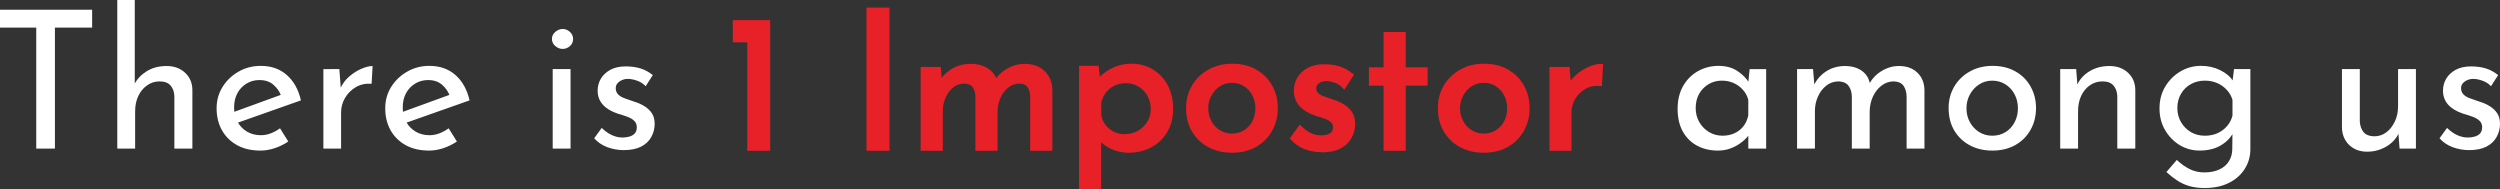 <svg version="1.1" xmlns="http://www.w3.org/2000/svg" xmlns:xlink="http://www.w3.org/1999/xlink" width="287.64" height="21.744" viewBox="0,0,287.64,21.744"><rect x="0" y="0" width="287.64" height="21.744" fill="#333333" stroke="none"/><g transform="translate(-96.18,-169.184)"><g data-paper-data="{&quot;isPaintingLayer&quot;:true}" fill-rule="nonzero" stroke-linejoin="miter" stroke-miterlimit="10" stroke-dasharray="" stroke-dashoffset="0" style="mix-blend-mode: normal"><path d="M96.18,170.306h10.6v2.054h-4.281v13.923h-2.149v-13.923h-4.169zM109.675,186.284v-17.1h2.011v10.074l-0.043,-0.38c0.311,-0.604 0.786,-1.105 1.424,-1.502c0.645,-0.397 1.401,-0.596 2.27,-0.596c0.869,0 1.58,0.256 2.132,0.768c0.552,0.506 0.834,1.165 0.846,1.977v6.759h-2.072v-6.034c-0.017,-0.501 -0.164,-0.909 -0.44,-1.226c-0.27,-0.317 -0.691,-0.475 -1.26,-0.475c-0.535,0 -1.016,0.152 -1.442,0.457c-0.426,0.299 -0.762,0.708 -1.01,1.226c-0.242,0.512 -0.363,1.099 -0.363,1.761v4.29zM126.142,186.508c-1.047,0 -1.948,-0.21 -2.702,-0.63c-0.748,-0.42 -1.326,-0.996 -1.735,-1.726c-0.403,-0.731 -0.604,-1.568 -0.604,-2.512c0,-0.898 0.227,-1.715 0.682,-2.451c0.46,-0.737 1.073,-1.324 1.839,-1.761c0.765,-0.443 1.62,-0.665 2.564,-0.665c1.208,0 2.21,0.354 3.004,1.062c0.794,0.702 1.332,1.672 1.614,2.909l-7.536,2.659l-0.483,-1.217l6.189,-2.253l-0.449,0.285c-0.173,-0.483 -0.466,-0.906 -0.88,-1.269c-0.414,-0.363 -0.952,-0.544 -1.614,-0.544c-0.558,0 -1.059,0.138 -1.502,0.414c-0.443,0.27 -0.791,0.642 -1.044,1.114c-0.247,0.472 -0.371,1.01 -0.371,1.614c0,0.633 0.132,1.188 0.397,1.666c0.265,0.478 0.63,0.855 1.096,1.131c0.466,0.27 0.993,0.406 1.58,0.406c0.397,0 0.783,-0.072 1.157,-0.216c0.38,-0.15 0.731,-0.342 1.053,-0.578l0.95,1.519c-0.455,0.311 -0.967,0.564 -1.536,0.76c-0.564,0.19 -1.119,0.285 -1.666,0.285zM135.224,177.134l0.199,2.65l-0.112,-0.354c0.236,-0.558 0.578,-1.033 1.027,-1.424c0.449,-0.391 0.921,-0.693 1.416,-0.906c0.495,-0.213 0.926,-0.319 1.295,-0.319l-0.112,2.037c-0.691,-0.046 -1.298,0.086 -1.821,0.397c-0.524,0.311 -0.938,0.725 -1.243,1.243c-0.299,0.512 -0.449,1.062 -0.449,1.649v4.178h-2.037v-9.15zM145.544,186.508c-1.047,0 -1.948,-0.21 -2.702,-0.63c-0.748,-0.42 -1.326,-0.996 -1.735,-1.726c-0.403,-0.731 -0.604,-1.568 -0.604,-2.512c0,-0.898 0.227,-1.715 0.682,-2.451c0.46,-0.737 1.073,-1.324 1.839,-1.761c0.765,-0.443 1.62,-0.665 2.564,-0.665c1.208,0 2.21,0.354 3.004,1.062c0.794,0.702 1.332,1.672 1.614,2.909l-7.536,2.659l-0.483,-1.217l6.189,-2.253l-0.449,0.285c-0.173,-0.483 -0.466,-0.906 -0.88,-1.269c-0.414,-0.363 -0.952,-0.544 -1.614,-0.544c-0.558,0 -1.059,0.138 -1.502,0.414c-0.443,0.27 -0.791,0.642 -1.044,1.114c-0.247,0.472 -0.371,1.01 -0.371,1.614c0,0.633 0.132,1.188 0.397,1.666c0.265,0.478 0.63,0.855 1.096,1.131c0.466,0.27 0.993,0.406 1.58,0.406c0.397,0 0.783,-0.072 1.157,-0.216c0.38,-0.15 0.731,-0.342 1.053,-0.578l0.95,1.519c-0.455,0.311 -0.967,0.564 -1.536,0.76c-0.564,0.19 -1.119,0.285 -1.666,0.285zM159.771,177.134h2.054v9.15h-2.054zM159.684,173.664c0,-0.322 0.129,-0.593 0.388,-0.811c0.259,-0.224 0.541,-0.337 0.846,-0.337c0.311,0 0.587,0.112 0.829,0.337c0.247,0.219 0.371,0.489 0.371,0.811c0,0.34 -0.124,0.616 -0.371,0.829c-0.242,0.213 -0.518,0.319 -0.829,0.319c-0.305,0 -0.587,-0.109 -0.846,-0.328c-0.259,-0.219 -0.388,-0.492 -0.388,-0.82zM167.947,186.457c-0.645,0 -1.275,-0.112 -1.89,-0.337c-0.61,-0.23 -1.114,-0.573 -1.511,-1.027l0.863,-1.191c0.38,0.368 0.771,0.645 1.174,0.829c0.409,0.184 0.811,0.276 1.208,0.276c0.299,0 0.573,-0.037 0.82,-0.112c0.253,-0.075 0.455,-0.196 0.604,-0.363c0.155,-0.173 0.233,-0.406 0.233,-0.699c0,-0.322 -0.106,-0.578 -0.319,-0.768c-0.213,-0.196 -0.486,-0.351 -0.82,-0.466c-0.328,-0.121 -0.676,-0.233 -1.044,-0.337c-0.754,-0.247 -1.329,-0.593 -1.726,-1.036c-0.397,-0.443 -0.596,-0.981 -0.596,-1.614c0,-0.489 0.121,-0.944 0.363,-1.364c0.247,-0.42 0.61,-0.762 1.088,-1.027c0.478,-0.265 1.07,-0.397 1.778,-0.397c0.633,0 1.2,0.078 1.701,0.233c0.501,0.155 0.973,0.411 1.416,0.768l-0.82,1.278c-0.265,-0.282 -0.581,-0.489 -0.95,-0.622c-0.368,-0.132 -0.699,-0.204 -0.993,-0.216c-0.253,-0.017 -0.495,0.02 -0.725,0.112c-0.224,0.086 -0.411,0.21 -0.561,0.371c-0.144,0.161 -0.216,0.354 -0.216,0.578c0,0.305 0.101,0.555 0.302,0.751c0.207,0.19 0.478,0.34 0.811,0.449c0.334,0.109 0.662,0.224 0.984,0.345c0.455,0.132 0.857,0.311 1.208,0.535c0.357,0.219 0.642,0.489 0.855,0.811c0.213,0.322 0.319,0.728 0.319,1.217c0,0.541 -0.129,1.044 -0.388,1.511c-0.253,0.466 -0.642,0.834 -1.165,1.105c-0.524,0.27 -1.191,0.406 -2.003,0.406zM180.747,171.748h3.798v14.536h-2.141v-12.482h-1.657zM196.123,170.306h2.149v15.978h-2.149zM204.192,177.134l0.173,2.054l-0.086,-0.173c0.34,-0.696 0.823,-1.243 1.45,-1.64c0.627,-0.397 1.344,-0.596 2.149,-0.596c0.518,0 0.975,0.083 1.372,0.25c0.397,0.161 0.725,0.391 0.984,0.691c0.259,0.299 0.426,0.67 0.501,1.114l-0.112,0.069c0.351,-0.662 0.84,-1.18 1.467,-1.554c0.627,-0.38 1.286,-0.57 1.977,-0.57c0.898,0 1.608,0.256 2.132,0.768c0.524,0.506 0.794,1.165 0.811,1.977v6.759h-2.054v-6.034c-0.017,-0.472 -0.132,-0.866 -0.345,-1.183c-0.213,-0.317 -0.584,-0.489 -1.114,-0.518c-0.535,0 -1.013,0.164 -1.433,0.492c-0.414,0.322 -0.739,0.737 -0.975,1.243c-0.236,0.506 -0.363,1.056 -0.38,1.649v4.351h-2.054v-6.034c-0.017,-0.472 -0.141,-0.866 -0.371,-1.183c-0.224,-0.317 -0.601,-0.489 -1.131,-0.518c-0.547,0 -1.027,0.164 -1.442,0.492c-0.409,0.322 -0.728,0.742 -0.958,1.26c-0.23,0.512 -0.345,1.062 -0.345,1.649v4.333h-2.054v-9.15zM225.979,186.508c-0.691,0 -1.358,-0.161 -2.003,-0.483c-0.639,-0.328 -1.134,-0.765 -1.485,-1.312l0.129,-0.639v6.603h-2.037v-13.673h1.77l0.285,2.339l-0.216,-0.639c0.443,-0.558 1.001,-1.021 1.675,-1.39c0.679,-0.368 1.439,-0.552 2.279,-0.552c0.857,0 1.629,0.207 2.313,0.622c0.685,0.409 1.226,0.981 1.623,1.718c0.397,0.737 0.596,1.6 0.596,2.59c0,0.984 -0.216,1.839 -0.647,2.564c-0.426,0.719 -1.01,1.275 -1.752,1.666c-0.742,0.391 -1.585,0.587 -2.529,0.587zM225.582,184.868c0.587,0 1.128,-0.135 1.623,-0.406c0.495,-0.276 0.889,-0.653 1.183,-1.131c0.293,-0.478 0.44,-1.019 0.44,-1.623c0,-0.616 -0.141,-1.162 -0.423,-1.64c-0.276,-0.483 -0.647,-0.863 -1.114,-1.139c-0.46,-0.282 -0.978,-0.423 -1.554,-0.423c-0.529,0 -1.01,0.104 -1.442,0.311c-0.426,0.207 -0.78,0.492 -1.062,0.855c-0.276,0.357 -0.475,0.771 -0.596,1.243v1.528c0.075,0.466 0.253,0.883 0.535,1.252c0.282,0.368 0.63,0.656 1.044,0.863c0.42,0.207 0.875,0.311 1.364,0.311zM232.894,181.623c0,-0.915 0.216,-1.741 0.647,-2.477c0.437,-0.737 1.039,-1.318 1.804,-1.744c0.765,-0.426 1.634,-0.639 2.607,-0.639c1.007,0 1.885,0.213 2.633,0.639c0.754,0.426 1.335,1.007 1.744,1.744c0.414,0.737 0.622,1.562 0.622,2.477c0,0.915 -0.207,1.744 -0.622,2.486c-0.409,0.742 -0.993,1.329 -1.752,1.761c-0.76,0.426 -1.64,0.639 -2.641,0.639c-0.973,0 -1.839,-0.201 -2.598,-0.604c-0.76,-0.409 -1.358,-0.978 -1.795,-1.709c-0.432,-0.731 -0.647,-1.588 -0.647,-2.572zM234.948,181.64c0,0.593 0.132,1.128 0.397,1.606c0.265,0.478 0.622,0.857 1.07,1.139c0.455,0.276 0.952,0.414 1.493,0.414c0.575,0 1.088,-0.138 1.536,-0.414c0.449,-0.282 0.797,-0.662 1.044,-1.139c0.253,-0.478 0.38,-1.013 0.38,-1.606c0,-0.587 -0.127,-1.119 -0.38,-1.597c-0.247,-0.478 -0.596,-0.86 -1.044,-1.148c-0.449,-0.288 -0.961,-0.432 -1.536,-0.432c-0.558,0 -1.062,0.147 -1.511,0.44c-0.449,0.293 -0.803,0.682 -1.062,1.165c-0.259,0.478 -0.388,1.001 -0.388,1.571zM248.295,186.457c-0.645,0 -1.275,-0.112 -1.89,-0.337c-0.61,-0.23 -1.114,-0.573 -1.511,-1.027l0.863,-1.191c0.38,0.368 0.771,0.645 1.174,0.829c0.409,0.184 0.811,0.276 1.208,0.276c0.299,0 0.573,-0.037 0.82,-0.112c0.253,-0.075 0.455,-0.196 0.604,-0.363c0.155,-0.173 0.233,-0.406 0.233,-0.699c0,-0.322 -0.106,-0.578 -0.319,-0.768c-0.213,-0.196 -0.486,-0.351 -0.82,-0.466c-0.328,-0.121 -0.676,-0.233 -1.044,-0.337c-0.754,-0.247 -1.329,-0.593 -1.726,-1.036c-0.397,-0.443 -0.596,-0.981 -0.596,-1.614c0,-0.489 0.121,-0.944 0.363,-1.364c0.247,-0.42 0.61,-0.762 1.088,-1.027c0.478,-0.265 1.07,-0.397 1.778,-0.397c0.633,0 1.2,0.078 1.7,0.233c0.501,0.155 0.973,0.411 1.416,0.768l-0.82,1.278c-0.265,-0.282 -0.581,-0.489 -0.95,-0.622c-0.368,-0.132 -0.699,-0.204 -0.993,-0.216c-0.253,-0.017 -0.495,0.02 -0.725,0.112c-0.224,0.086 -0.411,0.21 -0.561,0.371c-0.144,0.161 -0.216,0.354 -0.216,0.578c0,0.305 0.101,0.555 0.302,0.751c0.207,0.19 0.478,0.34 0.811,0.449c0.334,0.109 0.662,0.224 0.984,0.345c0.455,0.132 0.857,0.311 1.208,0.535c0.357,0.219 0.642,0.489 0.855,0.811c0.213,0.322 0.319,0.728 0.319,1.217c0,0.541 -0.129,1.044 -0.388,1.511c-0.253,0.466 -0.642,0.834 -1.165,1.105c-0.524,0.27 -1.191,0.406 -2.003,0.406zM255.614,173.112h2.054v4.066h2.521v1.614h-2.521v7.493h-2.054v-7.493h-1.683v-1.614h1.683zM261.864,181.623c0,-0.915 0.216,-1.741 0.647,-2.477c0.437,-0.737 1.039,-1.318 1.804,-1.744c0.765,-0.426 1.634,-0.639 2.607,-0.639c1.007,0 1.885,0.213 2.633,0.639c0.754,0.426 1.335,1.007 1.744,1.744c0.414,0.737 0.622,1.562 0.622,2.477c0,0.915 -0.207,1.744 -0.622,2.486c-0.409,0.742 -0.993,1.329 -1.752,1.761c-0.76,0.426 -1.64,0.639 -2.641,0.639c-0.973,0 -1.839,-0.201 -2.598,-0.604c-0.76,-0.409 -1.358,-0.978 -1.795,-1.709c-0.432,-0.731 -0.647,-1.588 -0.647,-2.572zM263.919,181.64c0,0.593 0.132,1.128 0.397,1.606c0.265,0.478 0.622,0.857 1.07,1.139c0.455,0.276 0.952,0.414 1.493,0.414c0.575,0 1.088,-0.138 1.536,-0.414c0.449,-0.282 0.797,-0.662 1.044,-1.139c0.253,-0.478 0.38,-1.013 0.38,-1.606c0,-0.587 -0.127,-1.119 -0.38,-1.597c-0.247,-0.478 -0.596,-0.86 -1.044,-1.148c-0.449,-0.288 -0.961,-0.432 -1.536,-0.432c-0.558,0 -1.062,0.147 -1.511,0.44c-0.449,0.293 -0.803,0.682 -1.062,1.165c-0.259,0.478 -0.388,1.001 -0.388,1.571zM276.54,177.134l0.199,2.65l-0.112,-0.354c0.236,-0.558 0.578,-1.033 1.027,-1.424c0.449,-0.391 0.921,-0.693 1.416,-0.906c0.495,-0.213 0.926,-0.319 1.295,-0.319l-0.112,2.037c-0.691,-0.046 -1.298,0.086 -1.821,0.397c-0.524,0.311 -0.938,0.725 -1.243,1.243c-0.299,0.512 -0.449,1.062 -0.449,1.649v4.178h-2.037v-9.15zM293.8,186.508c-0.857,0 -1.637,-0.184 -2.339,-0.552c-0.696,-0.368 -1.249,-0.909 -1.657,-1.623c-0.403,-0.719 -0.604,-1.594 -0.604,-2.624c0,-1.019 0.213,-1.899 0.639,-2.641c0.432,-0.742 1.004,-1.312 1.718,-1.709c0.714,-0.397 1.496,-0.596 2.348,-0.596c0.857,0 1.58,0.196 2.167,0.587c0.593,0.386 1.044,0.843 1.355,1.372l-0.138,0.354l0.199,-1.942h1.899v9.15h-2.054v-2.382l0.224,0.527c-0.058,0.15 -0.187,0.34 -0.388,0.57c-0.196,0.224 -0.46,0.455 -0.794,0.691c-0.334,0.236 -0.714,0.432 -1.139,0.587c-0.426,0.155 -0.903,0.233 -1.433,0.233zM294.353,184.799c0.512,0 0.975,-0.095 1.39,-0.285c0.414,-0.19 0.757,-0.457 1.027,-0.803c0.27,-0.345 0.457,-0.762 0.561,-1.252v-1.787c-0.115,-0.443 -0.322,-0.829 -0.622,-1.157c-0.293,-0.334 -0.647,-0.593 -1.062,-0.777c-0.409,-0.184 -0.863,-0.276 -1.364,-0.276c-0.547,0 -1.047,0.132 -1.502,0.397c-0.455,0.265 -0.82,0.633 -1.096,1.105c-0.27,0.472 -0.406,1.024 -0.406,1.657c0,0.587 0.138,1.125 0.414,1.614c0.282,0.483 0.659,0.866 1.131,1.148c0.472,0.276 0.981,0.414 1.528,0.414zM304.781,177.134l0.173,2.054l-0.086,-0.173c0.34,-0.696 0.823,-1.243 1.45,-1.64c0.627,-0.397 1.344,-0.596 2.149,-0.596c0.518,0 0.975,0.083 1.372,0.25c0.397,0.161 0.725,0.391 0.984,0.691c0.259,0.299 0.426,0.67 0.501,1.114l-0.112,0.069c0.351,-0.662 0.84,-1.18 1.467,-1.554c0.627,-0.38 1.286,-0.57 1.977,-0.57c0.898,0 1.608,0.256 2.132,0.768c0.524,0.506 0.794,1.165 0.811,1.977v6.759h-2.054v-6.034c-0.017,-0.472 -0.132,-0.866 -0.345,-1.183c-0.213,-0.317 -0.584,-0.489 -1.114,-0.518c-0.535,0 -1.013,0.164 -1.433,0.492c-0.414,0.322 -0.739,0.737 -0.975,1.243c-0.236,0.506 -0.363,1.056 -0.38,1.649v4.351h-2.054v-6.034c-0.017,-0.472 -0.141,-0.866 -0.371,-1.183c-0.224,-0.317 -0.601,-0.489 -1.131,-0.518c-0.547,0 -1.027,0.164 -1.442,0.492c-0.409,0.322 -0.728,0.742 -0.958,1.26c-0.23,0.512 -0.345,1.062 -0.345,1.649v4.333h-2.054v-9.15zM320.379,181.623c0,-0.915 0.216,-1.741 0.647,-2.477c0.437,-0.737 1.039,-1.318 1.804,-1.744c0.765,-0.426 1.634,-0.639 2.607,-0.639c1.007,0 1.885,0.213 2.633,0.639c0.754,0.426 1.335,1.007 1.744,1.744c0.414,0.737 0.622,1.562 0.622,2.477c0,0.915 -0.207,1.744 -0.622,2.486c-0.409,0.742 -0.993,1.329 -1.752,1.761c-0.76,0.426 -1.64,0.639 -2.641,0.639c-0.973,0 -1.839,-0.201 -2.598,-0.604c-0.76,-0.409 -1.358,-0.978 -1.795,-1.709c-0.432,-0.731 -0.647,-1.588 -0.647,-2.572zM322.434,181.64c0,0.593 0.132,1.128 0.397,1.606c0.265,0.478 0.622,0.857 1.07,1.139c0.455,0.276 0.952,0.414 1.493,0.414c0.575,0 1.088,-0.138 1.536,-0.414c0.449,-0.282 0.797,-0.662 1.044,-1.139c0.253,-0.478 0.38,-1.013 0.38,-1.606c0,-0.587 -0.127,-1.119 -0.38,-1.597c-0.247,-0.478 -0.596,-0.86 -1.044,-1.148c-0.449,-0.288 -0.961,-0.432 -1.536,-0.432c-0.558,0 -1.062,0.147 -1.511,0.44c-0.449,0.293 -0.803,0.682 -1.062,1.165c-0.259,0.478 -0.388,1.001 -0.388,1.571zM335.056,177.134l0.173,2.236l-0.086,-0.354c0.293,-0.679 0.771,-1.22 1.433,-1.623c0.668,-0.409 1.436,-0.613 2.305,-0.613c0.869,0 1.58,0.256 2.132,0.768c0.552,0.506 0.834,1.165 0.846,1.977v6.759h-2.072v-6.034c-0.017,-0.501 -0.164,-0.909 -0.44,-1.226c-0.27,-0.317 -0.691,-0.475 -1.26,-0.475c-0.535,0 -1.016,0.147 -1.442,0.44c-0.426,0.293 -0.762,0.699 -1.01,1.217c-0.242,0.518 -0.363,1.114 -0.363,1.787v4.29h-2.054v-9.15zM349.839,190.816c-0.679,0 -1.278,-0.078 -1.795,-0.233c-0.512,-0.155 -0.978,-0.374 -1.398,-0.656c-0.42,-0.276 -0.823,-0.593 -1.208,-0.95l1.2,-1.39c0.483,0.455 0.975,0.806 1.476,1.053c0.501,0.253 1.062,0.38 1.683,0.38c0.691,0 1.275,-0.115 1.752,-0.345c0.478,-0.224 0.84,-0.541 1.088,-0.95c0.253,-0.403 0.38,-0.869 0.38,-1.398l0.026,-2.477l0.173,0.397c-0.265,0.639 -0.742,1.177 -1.433,1.614c-0.691,0.432 -1.531,0.647 -2.521,0.647c-0.84,0 -1.611,-0.213 -2.313,-0.639c-0.696,-0.432 -1.255,-1.01 -1.675,-1.735c-0.42,-0.731 -0.63,-1.554 -0.63,-2.469c0,-0.955 0.222,-1.798 0.665,-2.529c0.443,-0.731 1.024,-1.309 1.744,-1.735c0.725,-0.426 1.513,-0.639 2.365,-0.639c0.811,0 1.551,0.167 2.218,0.501c0.673,0.328 1.165,0.748 1.476,1.26l-0.112,0.38l0.216,-1.77h1.882v9.219c0,0.823 -0.213,1.574 -0.639,2.253c-0.426,0.679 -1.03,1.217 -1.813,1.614c-0.783,0.397 -1.718,0.596 -2.805,0.596zM346.697,181.623c0,0.587 0.141,1.125 0.423,1.614c0.282,0.483 0.662,0.866 1.139,1.148c0.478,0.276 1.01,0.414 1.597,0.414c0.547,0 1.036,-0.098 1.467,-0.293c0.437,-0.201 0.803,-0.475 1.096,-0.82c0.299,-0.345 0.506,-0.745 0.622,-1.2v-1.813c-0.132,-0.443 -0.354,-0.829 -0.665,-1.157c-0.311,-0.334 -0.679,-0.593 -1.105,-0.777c-0.426,-0.184 -0.898,-0.276 -1.416,-0.276c-0.587,0 -1.119,0.132 -1.597,0.397c-0.478,0.265 -0.857,0.636 -1.139,1.114c-0.282,0.478 -0.423,1.027 -0.423,1.649zM368.535,186.638c-0.829,0 -1.513,-0.253 -2.054,-0.76c-0.535,-0.512 -0.817,-1.171 -0.846,-1.977v-6.767h2.054v6.034c0.035,0.501 0.178,0.906 0.432,1.217c0.259,0.311 0.668,0.472 1.226,0.483c0.518,0 0.978,-0.15 1.381,-0.449c0.409,-0.305 0.737,-0.719 0.984,-1.243c0.253,-0.524 0.38,-1.116 0.38,-1.778v-4.264h2.054v9.15h-1.882l-0.173,-2.253l0.112,0.397c-0.178,0.426 -0.449,0.806 -0.811,1.139c-0.357,0.328 -0.78,0.587 -1.269,0.777c-0.483,0.196 -1.013,0.293 -1.588,0.293zM380.264,186.457c-0.645,0 -1.275,-0.112 -1.89,-0.337c-0.61,-0.23 -1.114,-0.573 -1.511,-1.027l0.863,-1.191c0.38,0.368 0.771,0.645 1.174,0.829c0.409,0.184 0.811,0.276 1.208,0.276c0.299,0 0.573,-0.037 0.82,-0.112c0.253,-0.075 0.455,-0.196 0.604,-0.363c0.155,-0.173 0.233,-0.406 0.233,-0.699c0,-0.322 -0.106,-0.578 -0.319,-0.768c-0.213,-0.196 -0.486,-0.351 -0.82,-0.466c-0.328,-0.121 -0.676,-0.233 -1.044,-0.337c-0.754,-0.247 -1.329,-0.593 -1.726,-1.036c-0.397,-0.443 -0.596,-0.981 -0.596,-1.614c0,-0.489 0.121,-0.944 0.363,-1.364c0.247,-0.42 0.61,-0.762 1.088,-1.027c0.478,-0.265 1.07,-0.397 1.778,-0.397c0.633,0 1.2,0.078 1.7,0.233c0.501,0.155 0.973,0.411 1.416,0.768l-0.82,1.278c-0.265,-0.282 -0.581,-0.489 -0.95,-0.622c-0.368,-0.132 -0.699,-0.204 -0.993,-0.216c-0.253,-0.017 -0.495,0.02 -0.725,0.112c-0.224,0.086 -0.411,0.21 -0.561,0.371c-0.144,0.161 -0.216,0.354 -0.216,0.578c0,0.305 0.101,0.555 0.302,0.751c0.207,0.19 0.478,0.34 0.811,0.449c0.334,0.109 0.662,0.224 0.984,0.345c0.455,0.132 0.857,0.311 1.208,0.535c0.357,0.219 0.642,0.489 0.855,0.811c0.213,0.322 0.319,0.728 0.319,1.217c0,0.541 -0.129,1.044 -0.388,1.511c-0.253,0.466 -0.642,0.834 -1.165,1.105c-0.524,0.27 -1.191,0.406 -2.003,0.406z" fill="#ffffff" stroke="none" stroke-width="1" stroke-linecap="square"/><g fill="#e82027" stroke="#e82027" stroke-width="0.5" stroke-linecap="butt"><path d="M225.979,186.508c-0.691,0 -1.358,-0.161 -2.003,-0.483c-0.564,-0.29 -1.016,-0.664 -1.355,-1.124v5.777h-2.037v-13.673h1.77l0.189,1.555c0.422,-0.494 0.941,-0.908 1.554,-1.244c0.679,-0.368 1.439,-0.552 2.279,-0.552c0.857,0 1.629,0.207 2.313,0.622c0.685,0.409 1.226,0.981 1.623,1.718c0.397,0.737 0.596,1.6 0.596,2.59c0,0.984 -0.216,1.839 -0.647,2.564c-0.426,0.719 -1.01,1.275 -1.752,1.666c-0.742,0.391 -1.585,0.587 -2.529,0.587zM225.582,184.868c0.587,0 1.128,-0.135 1.623,-0.406c0.495,-0.276 0.889,-0.653 1.183,-1.131c0.293,-0.478 0.44,-1.019 0.44,-1.623c0,-0.616 -0.141,-1.162 -0.423,-1.64c-0.276,-0.483 -0.647,-0.863 -1.114,-1.139c-0.46,-0.282 -0.978,-0.423 -1.554,-0.423c-0.529,0 -1.01,0.104 -1.442,0.311c-0.426,0.207 -0.78,0.492 -1.062,0.855c-0.276,0.357 -0.475,0.771 -0.596,1.243v1.528c0.075,0.466 0.253,0.883 0.535,1.252c0.282,0.368 0.63,0.656 1.044,0.863c0.42,0.207 0.875,0.311 1.364,0.311z"/><path d="M261.864,181.623c0,-0.915 0.216,-1.741 0.647,-2.477c0.437,-0.737 1.039,-1.318 1.804,-1.744c0.765,-0.426 1.634,-0.639 2.607,-0.639c1.007,0 1.885,0.213 2.633,0.639c0.754,0.426 1.335,1.007 1.744,1.744c0.414,0.737 0.622,1.562 0.622,2.477c0,0.915 -0.207,1.744 -0.622,2.486c-0.409,0.742 -0.993,1.329 -1.752,1.761c-0.76,0.426 -1.64,0.639 -2.641,0.639c-0.973,0 -1.839,-0.201 -2.598,-0.604c-0.76,-0.409 -1.358,-0.978 -1.795,-1.709c-0.432,-0.731 -0.647,-1.588 -0.647,-2.572zM263.919,181.64c0,0.593 0.132,1.128 0.397,1.606c0.265,0.478 0.622,0.857 1.07,1.139c0.455,0.276 0.952,0.414 1.493,0.414c0.575,0 1.088,-0.138 1.536,-0.414c0.449,-0.282 0.797,-0.662 1.044,-1.139c0.253,-0.478 0.38,-1.013 0.38,-1.606c0,-0.587 -0.127,-1.119 -0.38,-1.597c-0.247,-0.478 -0.596,-0.86 -1.044,-1.148c-0.449,-0.288 -0.961,-0.432 -1.536,-0.432c-0.558,0 -1.062,0.147 -1.511,0.44c-0.449,0.293 -0.803,0.682 -1.062,1.165c-0.259,0.478 -0.388,1.001 -0.388,1.571z"/><path d="M232.894,181.623c0,-0.915 0.216,-1.741 0.647,-2.477c0.437,-0.737 1.039,-1.318 1.804,-1.744c0.765,-0.426 1.634,-0.639 2.607,-0.639c1.007,0 1.885,0.213 2.633,0.639c0.754,0.426 1.335,1.007 1.744,1.744c0.414,0.737 0.622,1.562 0.622,2.477c0,0.915 -0.207,1.744 -0.622,2.486c-0.409,0.742 -0.993,1.329 -1.752,1.761c-0.76,0.426 -1.64,0.639 -2.641,0.639c-0.973,0 -1.839,-0.201 -2.598,-0.604c-0.76,-0.409 -1.358,-0.978 -1.795,-1.709c-0.432,-0.731 -0.647,-1.588 -0.647,-2.572zM234.948,181.64c0,0.593 0.132,1.128 0.397,1.606c0.265,0.478 0.622,0.857 1.07,1.139c0.455,0.276 0.952,0.414 1.493,0.414c0.575,0 1.088,-0.138 1.536,-0.414c0.449,-0.282 0.797,-0.662 1.044,-1.139c0.253,-0.478 0.38,-1.013 0.38,-1.606c0,-0.587 -0.127,-1.119 -0.38,-1.597c-0.247,-0.478 -0.596,-0.86 -1.044,-1.148c-0.449,-0.288 -0.961,-0.432 -1.536,-0.432c-0.558,0 -1.062,0.147 -1.511,0.44c-0.449,0.293 -0.803,0.682 -1.062,1.165c-0.259,0.478 -0.388,1.001 -0.388,1.571z"/><path d="M204.192,177.134l0.148,1.76c0.335,-0.639 0.798,-1.145 1.389,-1.518c0.627,-0.397 1.344,-0.596 2.149,-0.596c0.518,0 0.975,0.083 1.372,0.25c0.397,0.161 0.725,0.391 0.984,0.691c0.239,0.277 0.4,0.615 0.482,1.015c0.343,-0.582 0.8,-1.044 1.374,-1.386c0.627,-0.38 1.286,-0.57 1.977,-0.57c0.898,0 1.608,0.256 2.132,0.768c0.524,0.506 0.794,1.165 0.811,1.977v6.759h-2.054v-6.034c-0.017,-0.472 -0.132,-0.866 -0.345,-1.183c-0.213,-0.317 -0.584,-0.489 -1.114,-0.518c-0.535,0 -1.013,0.164 -1.433,0.492c-0.414,0.322 -0.739,0.737 -0.975,1.243c-0.236,0.506 -0.363,1.056 -0.38,1.649v4.351h-2.054v-6.034c-0.017,-0.472 -0.141,-0.866 -0.371,-1.183c-0.224,-0.317 -0.601,-0.489 -1.131,-0.518c-0.547,0 -1.027,0.164 -1.442,0.492c-0.409,0.322 -0.728,0.742 -0.958,1.26c-0.23,0.512 -0.345,1.062 -0.345,1.649v4.333h-2.054v-9.15z"/><path d="M248.295,186.457c-0.645,0 -1.275,-0.112 -1.89,-0.337c-0.61,-0.23 -1.114,-0.573 -1.511,-1.027l0.863,-1.191c0.38,0.368 0.771,0.645 1.174,0.829c0.409,0.184 0.811,0.276 1.208,0.276c0.299,0 0.573,-0.037 0.82,-0.112c0.253,-0.075 0.455,-0.196 0.604,-0.363c0.155,-0.173 0.233,-0.406 0.233,-0.699c0,-0.322 -0.106,-0.578 -0.319,-0.768c-0.213,-0.196 -0.486,-0.351 -0.82,-0.466c-0.328,-0.121 -0.676,-0.233 -1.044,-0.337c-0.754,-0.247 -1.329,-0.593 -1.726,-1.036c-0.397,-0.443 -0.596,-0.981 -0.596,-1.614c0,-0.489 0.121,-0.944 0.363,-1.364c0.247,-0.42 0.61,-0.762 1.088,-1.027c0.478,-0.265 1.07,-0.397 1.778,-0.397c0.633,0 1.2,0.078 1.7,0.233c0.501,0.155 0.973,0.411 1.416,0.768l-0.82,1.278c-0.265,-0.282 -0.581,-0.489 -0.95,-0.622c-0.368,-0.132 -0.699,-0.204 -0.993,-0.216c-0.253,-0.017 -0.495,0.02 -0.725,0.112c-0.224,0.086 -0.411,0.21 -0.561,0.371c-0.144,0.161 -0.216,0.354 -0.216,0.578c0,0.305 0.101,0.555 0.302,0.751c0.207,0.19 0.478,0.34 0.811,0.449c0.334,0.109 0.662,0.224 0.984,0.345c0.455,0.132 0.857,0.311 1.208,0.535c0.357,0.219 0.642,0.489 0.855,0.811c0.213,0.322 0.319,0.728 0.319,1.217c0,0.541 -0.129,1.044 -0.388,1.511c-0.253,0.466 -0.642,0.834 -1.165,1.105c-0.524,0.27 -1.191,0.406 -2.003,0.406z"/><path d="M180.747,171.748h3.798v14.536h-2.141v-12.482h-1.657z"/><path d="M196.123,170.306h2.149v15.978h-2.149z"/><path d="M255.614,173.112h2.054v4.066h2.521v1.614h-2.521v7.493h-2.054v-7.493h-1.683v-1.614h1.683z"/><path d="M276.54,177.134l0.16,2.132c0.232,-0.488 0.549,-0.908 0.954,-1.26c0.449,-0.391 0.921,-0.693 1.416,-0.906c0.495,-0.213 0.926,-0.319 1.295,-0.319l-0.112,2.037c-0.691,-0.046 -1.298,0.086 -1.821,0.397c-0.524,0.311 -0.938,0.725 -1.243,1.243c-0.299,0.512 -0.449,1.062 -0.449,1.649v4.178h-2.037v-9.15z"/></g></g></g></svg>